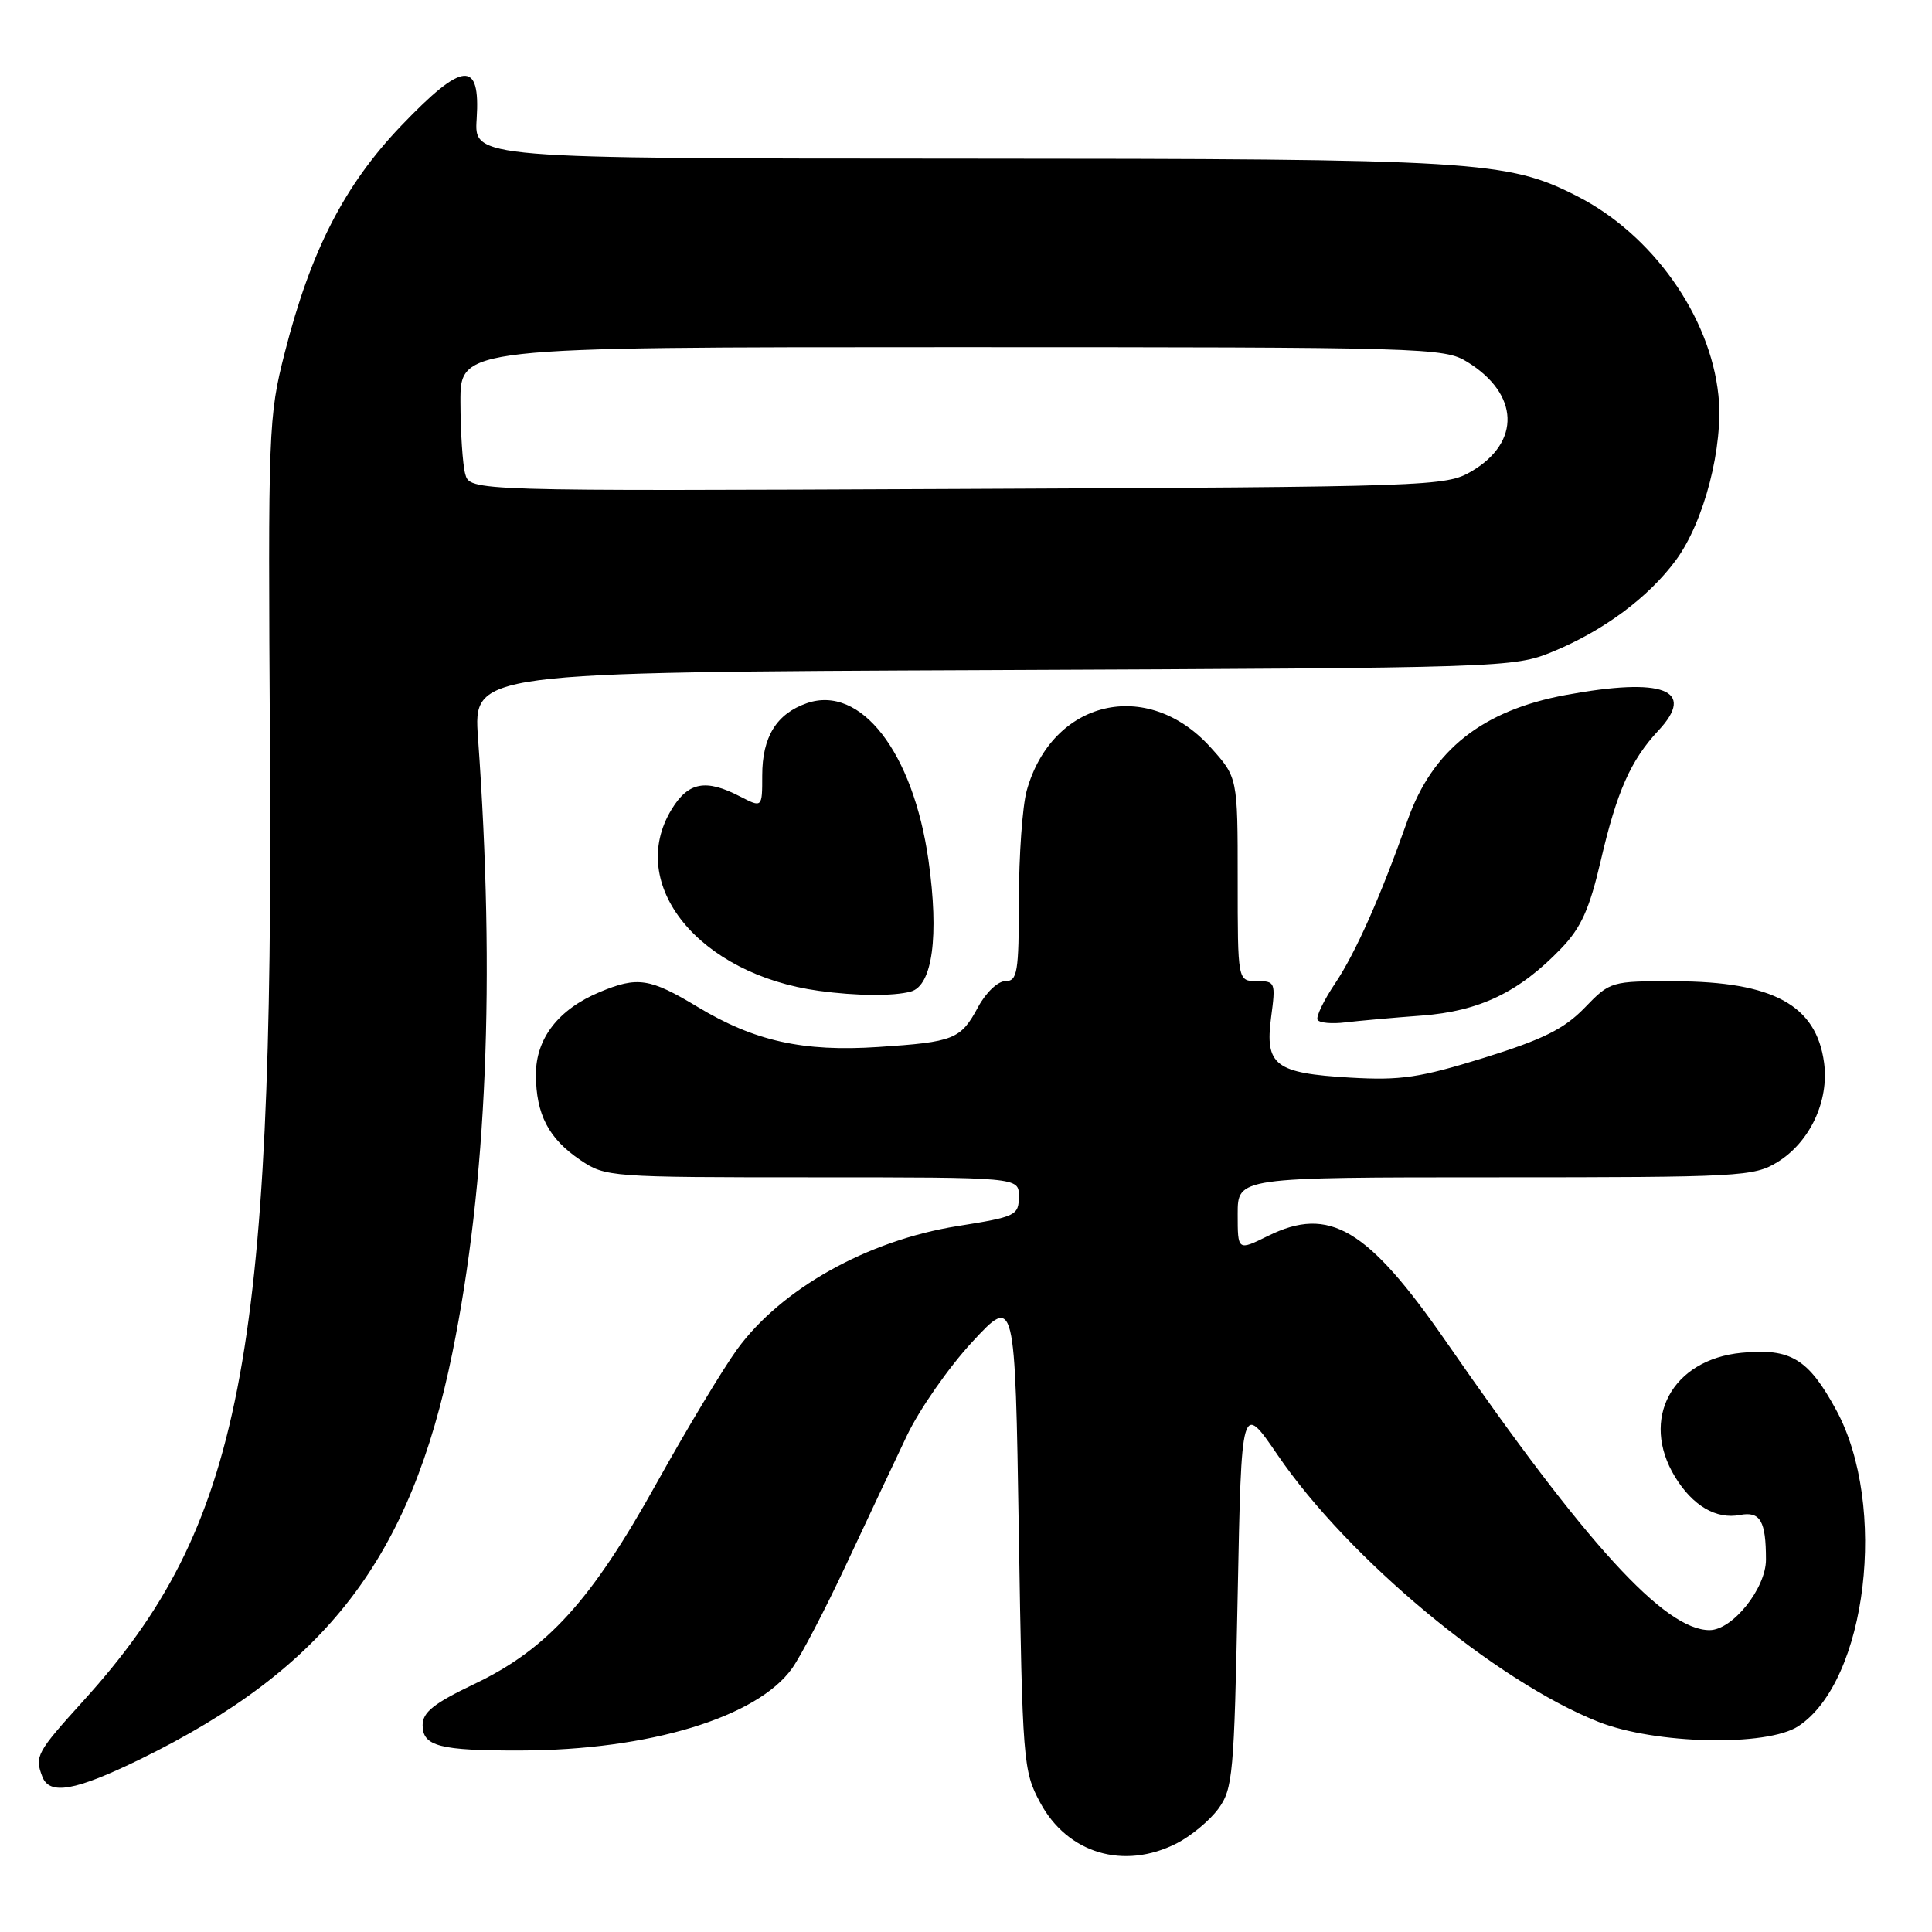 <?xml version="1.0" encoding="UTF-8" standalone="no"?>
<!DOCTYPE svg PUBLIC "-//W3C//DTD SVG 1.1//EN" "http://www.w3.org/Graphics/SVG/1.1/DTD/svg11.dtd" >
<svg xmlns="http://www.w3.org/2000/svg" xmlns:xlink="http://www.w3.org/1999/xlink" version="1.1" viewBox="0 0 256 256">
 <g >
 <path fill="currentColor"
d=" M 155.93 244.25 C 157.81 243.29 160.29 241.23 161.43 239.68 C 163.36 237.05 163.53 235.14 164.00 211.32 C 164.50 185.78 164.50 185.78 169.29 192.79 C 178.66 206.52 198.18 222.75 211.79 228.15 C 219.32 231.13 234.13 231.46 238.29 228.73 C 247.39 222.76 250.18 199.46 243.30 186.82 C 239.61 180.04 237.28 178.62 230.79 179.25 C 221.54 180.13 217.29 188.04 221.95 195.69 C 224.29 199.52 227.40 201.35 230.56 200.74 C 233.25 200.23 234.00 201.53 234.00 206.66 C 234.00 210.46 229.57 216.00 226.53 216.00 C 220.57 216.00 210.20 204.65 191.64 177.81 C 181.22 162.76 176.15 159.74 168.01 163.77 C 164.00 165.75 164.00 165.75 164.00 160.87 C 164.00 156.00 164.00 156.00 198.13 156.00 C 230.61 156.00 232.42 155.90 235.53 153.98 C 239.83 151.33 242.38 145.88 241.70 140.82 C 240.68 133.19 234.95 130.06 221.95 130.02 C 213.45 130.00 213.37 130.02 209.96 133.55 C 207.24 136.35 204.45 137.73 196.62 140.17 C 188.13 142.80 185.61 143.18 178.92 142.79 C 168.95 142.21 167.59 141.17 168.43 134.79 C 169.05 130.16 168.98 130.00 166.53 130.00 C 164.00 130.00 164.00 130.00 164.00 116.50 C 164.00 103.01 164.00 103.01 160.39 99.01 C 152.02 89.75 139.39 92.74 136.04 104.78 C 135.48 106.83 135.01 113.34 135.01 119.25 C 135.00 128.87 134.81 130.00 133.23 130.00 C 132.23 130.00 130.64 131.51 129.60 133.44 C 127.30 137.72 126.42 138.07 116.39 138.73 C 106.41 139.39 99.97 137.96 92.42 133.41 C 86.10 129.60 84.47 129.36 79.47 131.45 C 73.98 133.74 71.00 137.60 71.01 142.40 C 71.03 147.68 72.70 150.88 76.91 153.72 C 80.23 155.96 80.83 156.00 107.65 156.00 C 135.00 156.00 135.00 156.00 135.00 158.48 C 135.00 161.06 134.68 161.22 126.83 162.47 C 114.92 164.38 103.53 170.76 97.67 178.80 C 95.79 181.39 91.00 189.35 87.02 196.50 C 78.36 212.09 72.53 218.52 62.85 223.14 C 57.48 225.71 56.00 226.88 56.00 228.59 C 56.00 231.39 58.26 231.98 69.00 231.95 C 85.98 231.91 100.33 227.56 104.96 221.06 C 106.13 219.41 109.37 213.21 112.14 207.28 C 114.91 201.35 118.53 193.68 120.17 190.23 C 121.81 186.78 125.70 181.19 128.82 177.82 C 134.50 171.69 134.50 171.69 135.00 203.09 C 135.48 233.49 135.57 234.64 137.81 238.82 C 141.42 245.59 148.90 247.83 155.93 244.25 Z  M 18.55 233.12 C 43.19 221.07 54.41 206.48 59.94 179.27 C 64.52 156.76 65.64 129.84 63.34 97.79 C 62.72 89.08 62.72 89.08 131.61 88.79 C 199.41 88.50 200.58 88.47 205.72 86.36 C 212.48 83.58 218.43 79.16 222.07 74.22 C 225.82 69.12 228.40 59.13 227.70 52.38 C 226.62 41.89 218.95 31.07 208.99 26.00 C 199.74 21.28 195.76 21.04 127.16 21.02 C 62.82 21.00 62.82 21.00 63.16 15.77 C 63.67 7.90 61.36 8.10 53.19 16.63 C 45.63 24.53 41.19 33.19 37.74 46.70 C 35.56 55.25 35.51 56.74 35.77 99.00 C 36.28 180.20 31.96 202.29 11.10 225.31 C 4.84 232.22 4.57 232.71 5.61 235.42 C 6.56 237.91 9.99 237.30 18.55 233.12 Z  M 188.37 134.57 C 196.05 133.99 201.28 131.48 206.86 125.68 C 209.51 122.92 210.61 120.47 212.11 114.04 C 214.24 104.87 216.08 100.73 219.74 96.81 C 224.80 91.40 220.39 89.70 207.47 92.09 C 196.44 94.13 189.81 99.37 186.53 108.64 C 182.92 118.85 179.63 126.24 176.94 130.26 C 175.40 132.55 174.34 134.75 174.59 135.14 C 174.84 135.54 176.49 135.69 178.27 135.47 C 180.05 135.26 184.59 134.85 188.37 134.57 Z  M 120.67 131.39 C 123.56 130.62 124.45 124.05 123.03 114.00 C 121.00 99.67 114.05 90.69 106.90 93.18 C 102.89 94.58 101.00 97.64 101.00 102.75 C 101.00 107.05 101.00 107.05 98.05 105.53 C 93.51 103.18 91.20 103.62 88.99 107.25 C 82.93 117.19 92.60 129.11 108.50 131.29 C 113.45 131.97 118.37 132.01 120.67 131.39 Z  M 61.64 62.79 C 61.30 61.53 61.02 57.24 61.01 53.25 C 61.00 46.00 61.00 46.00 126.13 46.00 C 189.14 46.00 191.37 46.06 194.44 47.97 C 201.31 52.21 201.55 58.59 194.99 62.45 C 191.58 64.45 189.98 64.51 126.88 64.79 C 62.25 65.08 62.25 65.08 61.64 62.79 Z "/>
</g>
</svg>